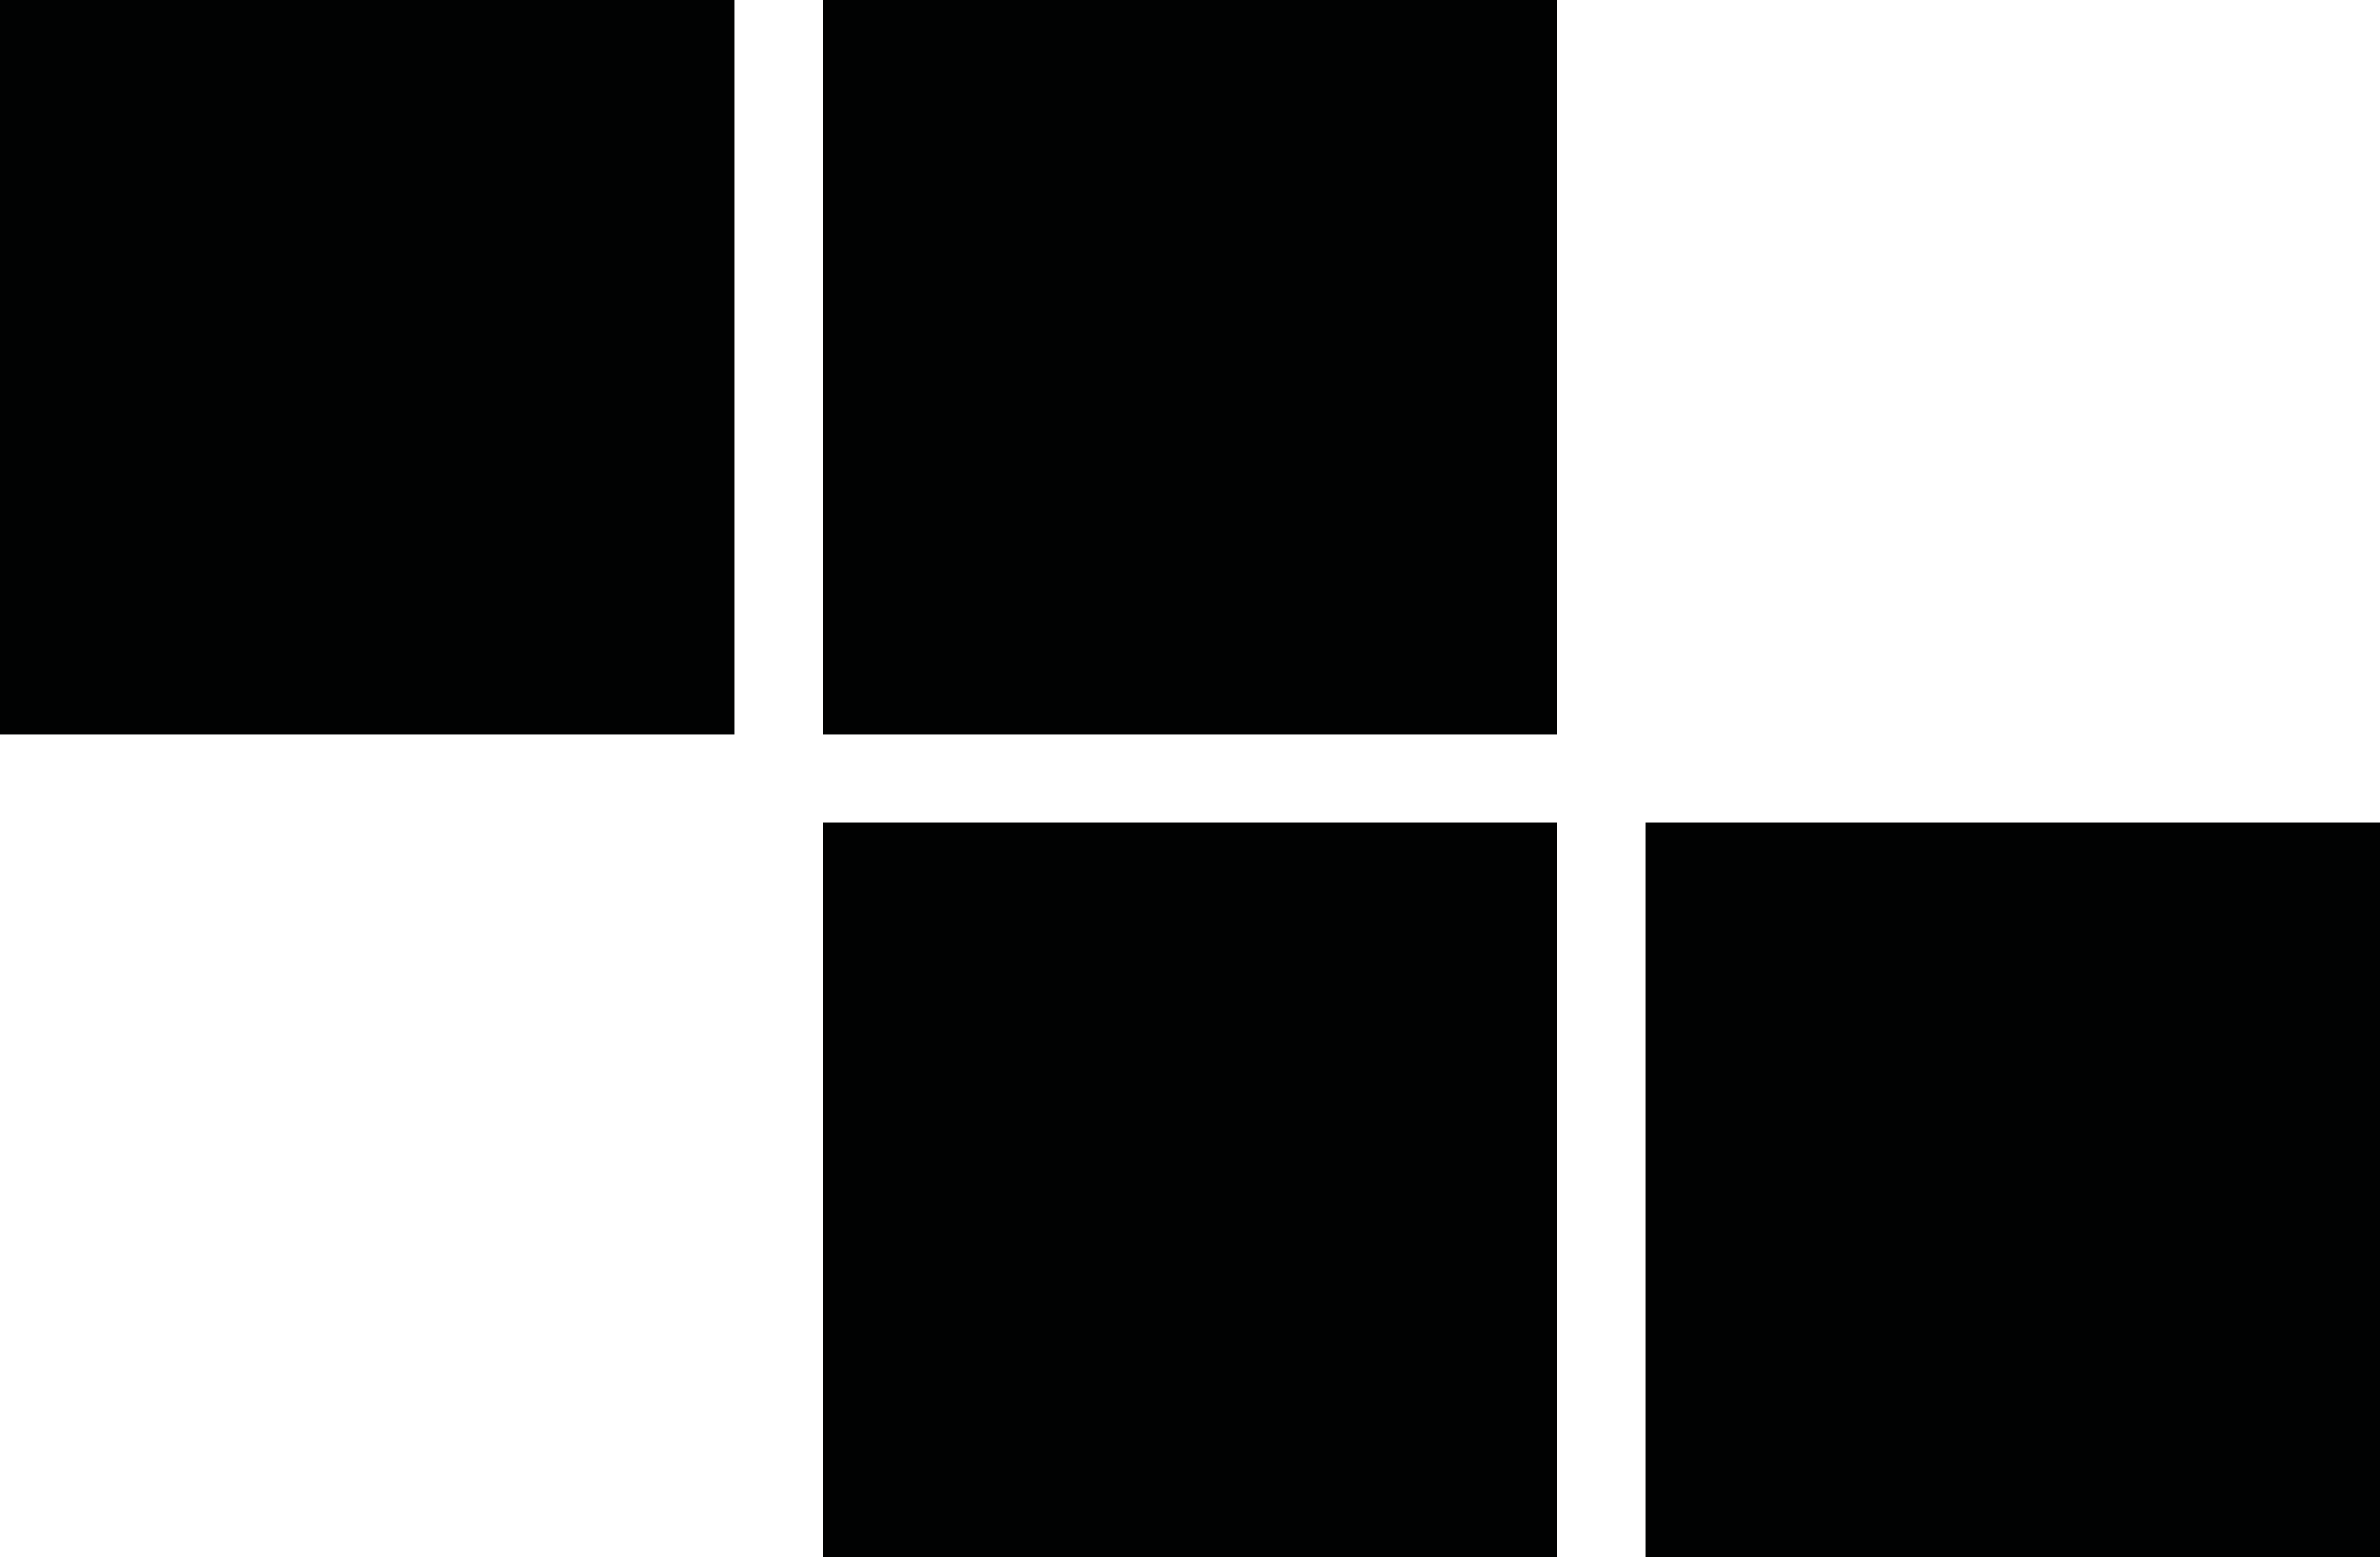 <svg id="Layer_1" data-name="Layer 1" xmlns="http://www.w3.org/2000/svg" viewBox="0 0 45.92 30.05"><defs><style>.cls-1{fill:#010202;}</style></defs><rect class="cls-1" x="15.87" width="14.17" height="14.17" transform="translate(45.92 14.17) rotate(-180)"/><rect class="cls-1" width="14.17" height="14.17" transform="translate(14.17 14.17) rotate(-180)"/><rect class="cls-1" x="31.75" y="15.87" width="14.17" height="14.17" transform="translate(77.67 45.92) rotate(-180)"/><rect class="cls-1" x="15.87" y="15.87" width="14.17" height="14.17" transform="translate(45.92 45.92) rotate(-180)"/></svg>